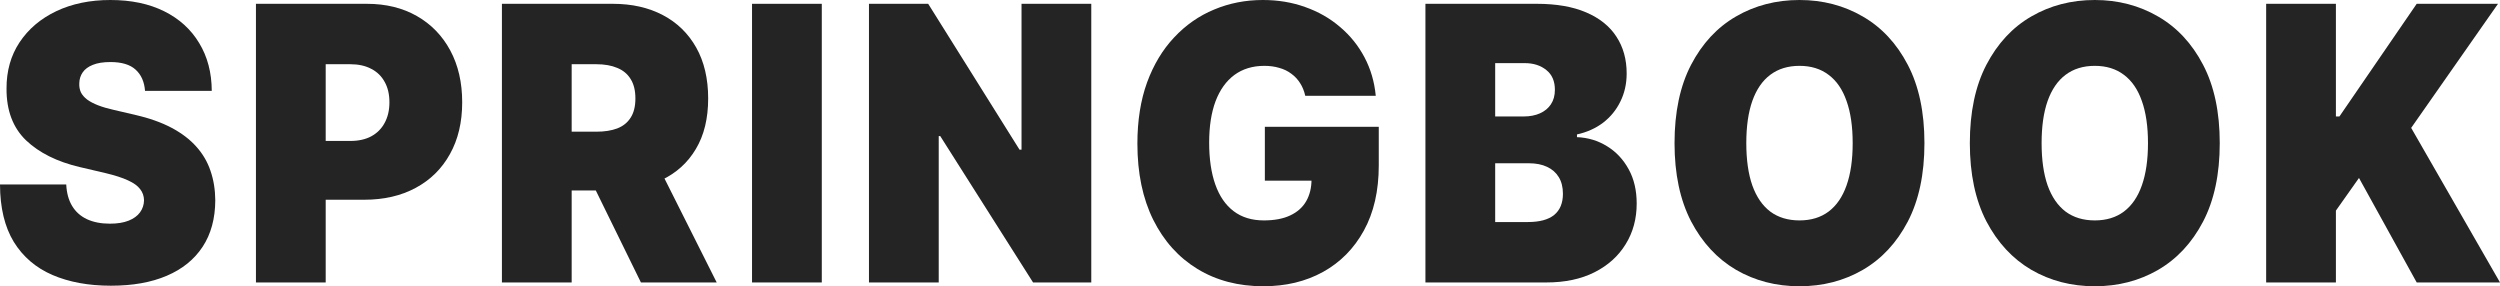 <svg width="262" height="30" viewBox="0 0 262 30" fill="none" xmlns="http://www.w3.org/2000/svg">
<path d="M15.199 9.525C15.129 8.574 14.8 7.833 14.213 7.3C13.634 6.768 12.753 6.502 11.57 6.502C10.816 6.502 10.198 6.602 9.716 6.801C9.243 6.991 8.892 7.253 8.664 7.586C8.436 7.918 8.318 8.298 8.309 8.726C8.292 9.078 8.349 9.396 8.48 9.682C8.62 9.957 8.84 10.209 9.138 10.437C9.436 10.656 9.817 10.855 10.281 11.036C10.746 11.217 11.298 11.378 11.938 11.521L14.147 12.034C15.637 12.376 16.912 12.828 17.973 13.389C19.033 13.95 19.901 14.61 20.576 15.371C21.251 16.122 21.746 16.968 22.062 17.909C22.386 18.85 22.553 19.876 22.561 20.989C22.553 22.909 22.11 24.534 21.233 25.865C20.357 27.196 19.104 28.208 17.473 28.902C15.852 29.596 13.902 29.943 11.623 29.943C9.282 29.943 7.24 29.567 5.496 28.817C3.76 28.066 2.41 26.911 1.446 25.352C0.491 23.783 0.009 21.778 0 19.335H6.942C6.986 20.228 7.192 20.979 7.56 21.587C7.928 22.196 8.445 22.657 9.111 22.971C9.786 23.284 10.588 23.441 11.517 23.441C12.297 23.441 12.95 23.337 13.476 23.127C14.002 22.918 14.401 22.628 14.673 22.258C14.944 21.887 15.085 21.464 15.094 20.989C15.085 20.542 14.949 20.152 14.686 19.819C14.432 19.477 14.011 19.173 13.424 18.907C12.836 18.631 12.043 18.375 11.044 18.137L8.362 17.509C5.978 16.949 4.098 16.012 2.722 14.701C1.354 13.379 0.675 11.578 0.684 9.297C0.675 7.443 1.131 5.822 2.051 4.434C2.98 3.037 4.264 1.949 5.903 1.169C7.551 0.39 9.44 0 11.57 0C13.744 0 15.624 0.394 17.21 1.183C18.797 1.972 20.02 3.085 20.878 4.52C21.746 5.946 22.184 7.614 22.193 9.525H15.199Z" fill="#242424"/>
<path d="M26.823 29.601V0.399H38.446C40.444 0.399 42.193 0.827 43.691 1.683C45.19 2.538 46.356 3.74 47.189 5.29C48.022 6.839 48.438 8.65 48.438 10.722C48.438 12.814 48.008 14.624 47.149 16.155C46.299 17.685 45.103 18.864 43.56 19.691C42.026 20.518 40.234 20.932 38.183 20.932H31.241V14.772H36.71C37.569 14.772 38.301 14.61 38.906 14.287C39.519 13.954 39.988 13.484 40.312 12.876C40.646 12.267 40.812 11.549 40.812 10.722C40.812 9.886 40.646 9.173 40.312 8.584C39.988 7.985 39.519 7.529 38.906 7.215C38.301 6.892 37.569 6.73 36.71 6.73H34.133V29.601H26.823Z" fill="#242424"/>
<path d="M52.601 29.601V0.399H64.223C66.222 0.399 67.971 0.794 69.469 1.583C70.968 2.372 72.134 3.508 72.967 4.99C73.799 6.473 74.216 8.251 74.216 10.323C74.216 12.414 73.786 14.178 72.927 15.613C72.077 17.049 70.88 18.132 69.338 18.864C67.804 19.596 66.011 19.962 63.96 19.962H57.019V13.802H62.488C63.347 13.802 64.079 13.688 64.684 13.46C65.297 13.222 65.766 12.847 66.09 12.334C66.423 11.82 66.59 11.15 66.59 10.323C66.59 9.487 66.423 8.807 66.09 8.284C65.766 7.752 65.297 7.362 64.684 7.115C64.079 6.858 63.347 6.73 62.488 6.73H59.911V29.601H52.601ZM68.378 16.198L75.11 29.601H67.168L60.595 16.198H68.378Z" fill="#242424"/>
<path d="M86.123 0.399V29.601H78.813V0.399H86.123Z" fill="#242424"/>
<path d="M114.366 0.399V29.601H108.265L98.536 14.259H98.378V29.601H91.068V0.399H97.274L106.845 15.684H107.056V0.399H114.366Z" fill="#242424"/>
<path d="M136.791 10.038C136.677 9.534 136.497 9.092 136.252 8.712C136.006 8.322 135.7 7.994 135.331 7.728C134.972 7.452 134.551 7.248 134.069 7.115C133.596 6.972 133.074 6.901 132.505 6.901C131.278 6.901 130.23 7.22 129.362 7.856C128.503 8.493 127.846 9.411 127.39 10.608C126.943 11.806 126.72 13.251 126.72 14.943C126.72 16.654 126.934 18.118 127.364 19.335C127.793 20.551 128.433 21.483 129.284 22.129C130.134 22.776 131.19 23.099 132.452 23.099C133.565 23.099 134.49 22.923 135.226 22.571C135.971 22.22 136.528 21.721 136.896 21.074C137.264 20.428 137.448 19.667 137.448 18.793L138.71 18.935H132.557V13.289H144.495V17.338C144.495 20 143.974 22.277 142.931 24.168C141.896 26.05 140.468 27.495 138.645 28.503C136.83 29.501 134.749 30 132.4 30C129.779 30 127.478 29.396 125.497 28.189C123.516 26.982 121.969 25.261 120.856 23.028C119.751 20.794 119.199 18.137 119.199 15.057C119.199 12.643 119.537 10.504 120.212 8.641C120.895 6.778 121.842 5.204 123.052 3.921C124.261 2.628 125.659 1.654 127.246 0.998C128.832 0.333 130.533 0 132.347 0C133.942 0 135.423 0.247 136.791 0.741C138.167 1.226 139.381 1.92 140.433 2.823C141.493 3.717 142.348 4.777 142.997 6.003C143.645 7.229 144.04 8.574 144.18 10.038H136.791Z" fill="#242424"/>
<path d="M149.385 29.601V0.399H161.06C163.111 0.399 164.833 0.699 166.227 1.298C167.629 1.896 168.686 2.742 169.396 3.836C170.114 4.929 170.474 6.217 170.474 7.7C170.474 8.774 170.255 9.753 169.816 10.637C169.387 11.521 168.782 12.262 168.002 12.861C167.222 13.451 166.31 13.859 165.267 14.088V14.373C166.424 14.42 167.476 14.739 168.423 15.328C169.369 15.908 170.123 16.711 170.684 17.738C171.245 18.755 171.525 19.953 171.525 21.331C171.525 22.928 171.14 24.349 170.368 25.594C169.606 26.839 168.519 27.818 167.108 28.531C165.697 29.244 164.014 29.601 162.059 29.601H149.385ZM156.695 23.27H160.113C161.34 23.27 162.261 23.023 162.874 22.529C163.488 22.025 163.795 21.283 163.795 20.304C163.795 19.62 163.65 19.04 163.361 18.565C163.072 18.089 162.66 17.728 162.125 17.481C161.599 17.234 160.964 17.11 160.218 17.11H156.695V23.27ZM156.695 12.205H159.693C160.332 12.205 160.898 12.096 161.389 11.877C161.879 11.659 162.261 11.345 162.532 10.936C162.813 10.518 162.953 10.009 162.953 9.411C162.953 8.508 162.655 7.818 162.059 7.343C161.463 6.858 160.709 6.616 159.798 6.616H156.695V12.205Z" fill="#242424"/>
<path d="M201.681 15C201.681 18.251 201.099 20.993 199.933 23.227C198.767 25.451 197.194 27.139 195.213 28.289C193.232 29.43 191.023 30 188.586 30C186.132 30 183.915 29.425 181.934 28.275C179.962 27.115 178.393 25.423 177.227 23.199C176.07 20.965 175.491 18.232 175.491 15C175.491 11.749 176.07 9.011 177.227 6.787C178.393 4.553 179.962 2.866 181.934 1.725C183.915 0.575 186.132 0 188.586 0C191.023 0 193.232 0.575 195.213 1.725C197.194 2.866 198.767 4.553 199.933 6.787C201.099 9.011 201.681 11.749 201.681 15ZM194.161 15C194.161 13.251 193.946 11.778 193.517 10.58C193.096 9.373 192.469 8.46 191.637 7.842C190.813 7.215 189.796 6.901 188.586 6.901C187.377 6.901 186.356 7.215 185.523 7.842C184.699 8.46 184.072 9.373 183.643 10.58C183.222 11.778 183.012 13.251 183.012 15C183.012 16.749 183.222 18.227 183.643 19.434C184.072 20.632 184.699 21.545 185.523 22.172C186.356 22.79 187.377 23.099 188.586 23.099C189.796 23.099 190.813 22.79 191.637 22.172C192.469 21.545 193.096 20.632 193.517 19.434C193.946 18.227 194.161 16.749 194.161 15Z" fill="#242424"/>
<path d="M232.63 15C232.63 18.251 232.047 20.993 230.881 23.227C229.715 25.451 228.142 27.139 226.161 28.289C224.18 29.43 221.971 30 219.535 30C217.08 30 214.863 29.425 212.882 28.275C210.91 27.115 209.341 25.423 208.175 23.199C207.018 20.965 206.439 18.232 206.439 15C206.439 11.749 207.018 9.011 208.175 6.787C209.341 4.553 210.91 2.866 212.882 1.725C214.863 0.575 217.08 0 219.535 0C221.971 0 224.18 0.575 226.161 1.725C228.142 2.866 229.715 4.553 230.881 6.787C232.047 9.011 232.63 11.749 232.63 15ZM225.109 15C225.109 13.251 224.894 11.778 224.465 10.58C224.044 9.373 223.417 8.46 222.585 7.842C221.761 7.215 220.744 6.901 219.535 6.901C218.325 6.901 217.304 7.215 216.471 7.842C215.647 8.46 215.021 9.373 214.591 10.58C214.17 11.778 213.96 13.251 213.96 15C213.96 16.749 214.17 18.227 214.591 19.434C215.021 20.632 215.647 21.545 216.471 22.172C217.304 22.79 218.325 23.099 219.535 23.099C220.744 23.099 221.761 22.79 222.585 22.172C223.417 21.545 224.044 20.632 224.465 19.434C224.894 18.227 225.109 16.749 225.109 15Z" fill="#242424"/>
<path d="M237.493 29.601V0.399H244.803V12.205H245.171L253.27 0.399H261.79L252.691 13.403L262 29.601H253.27L247.222 18.65L244.803 22.072V29.601H237.493Z" fill="#242424"/>
</svg>
